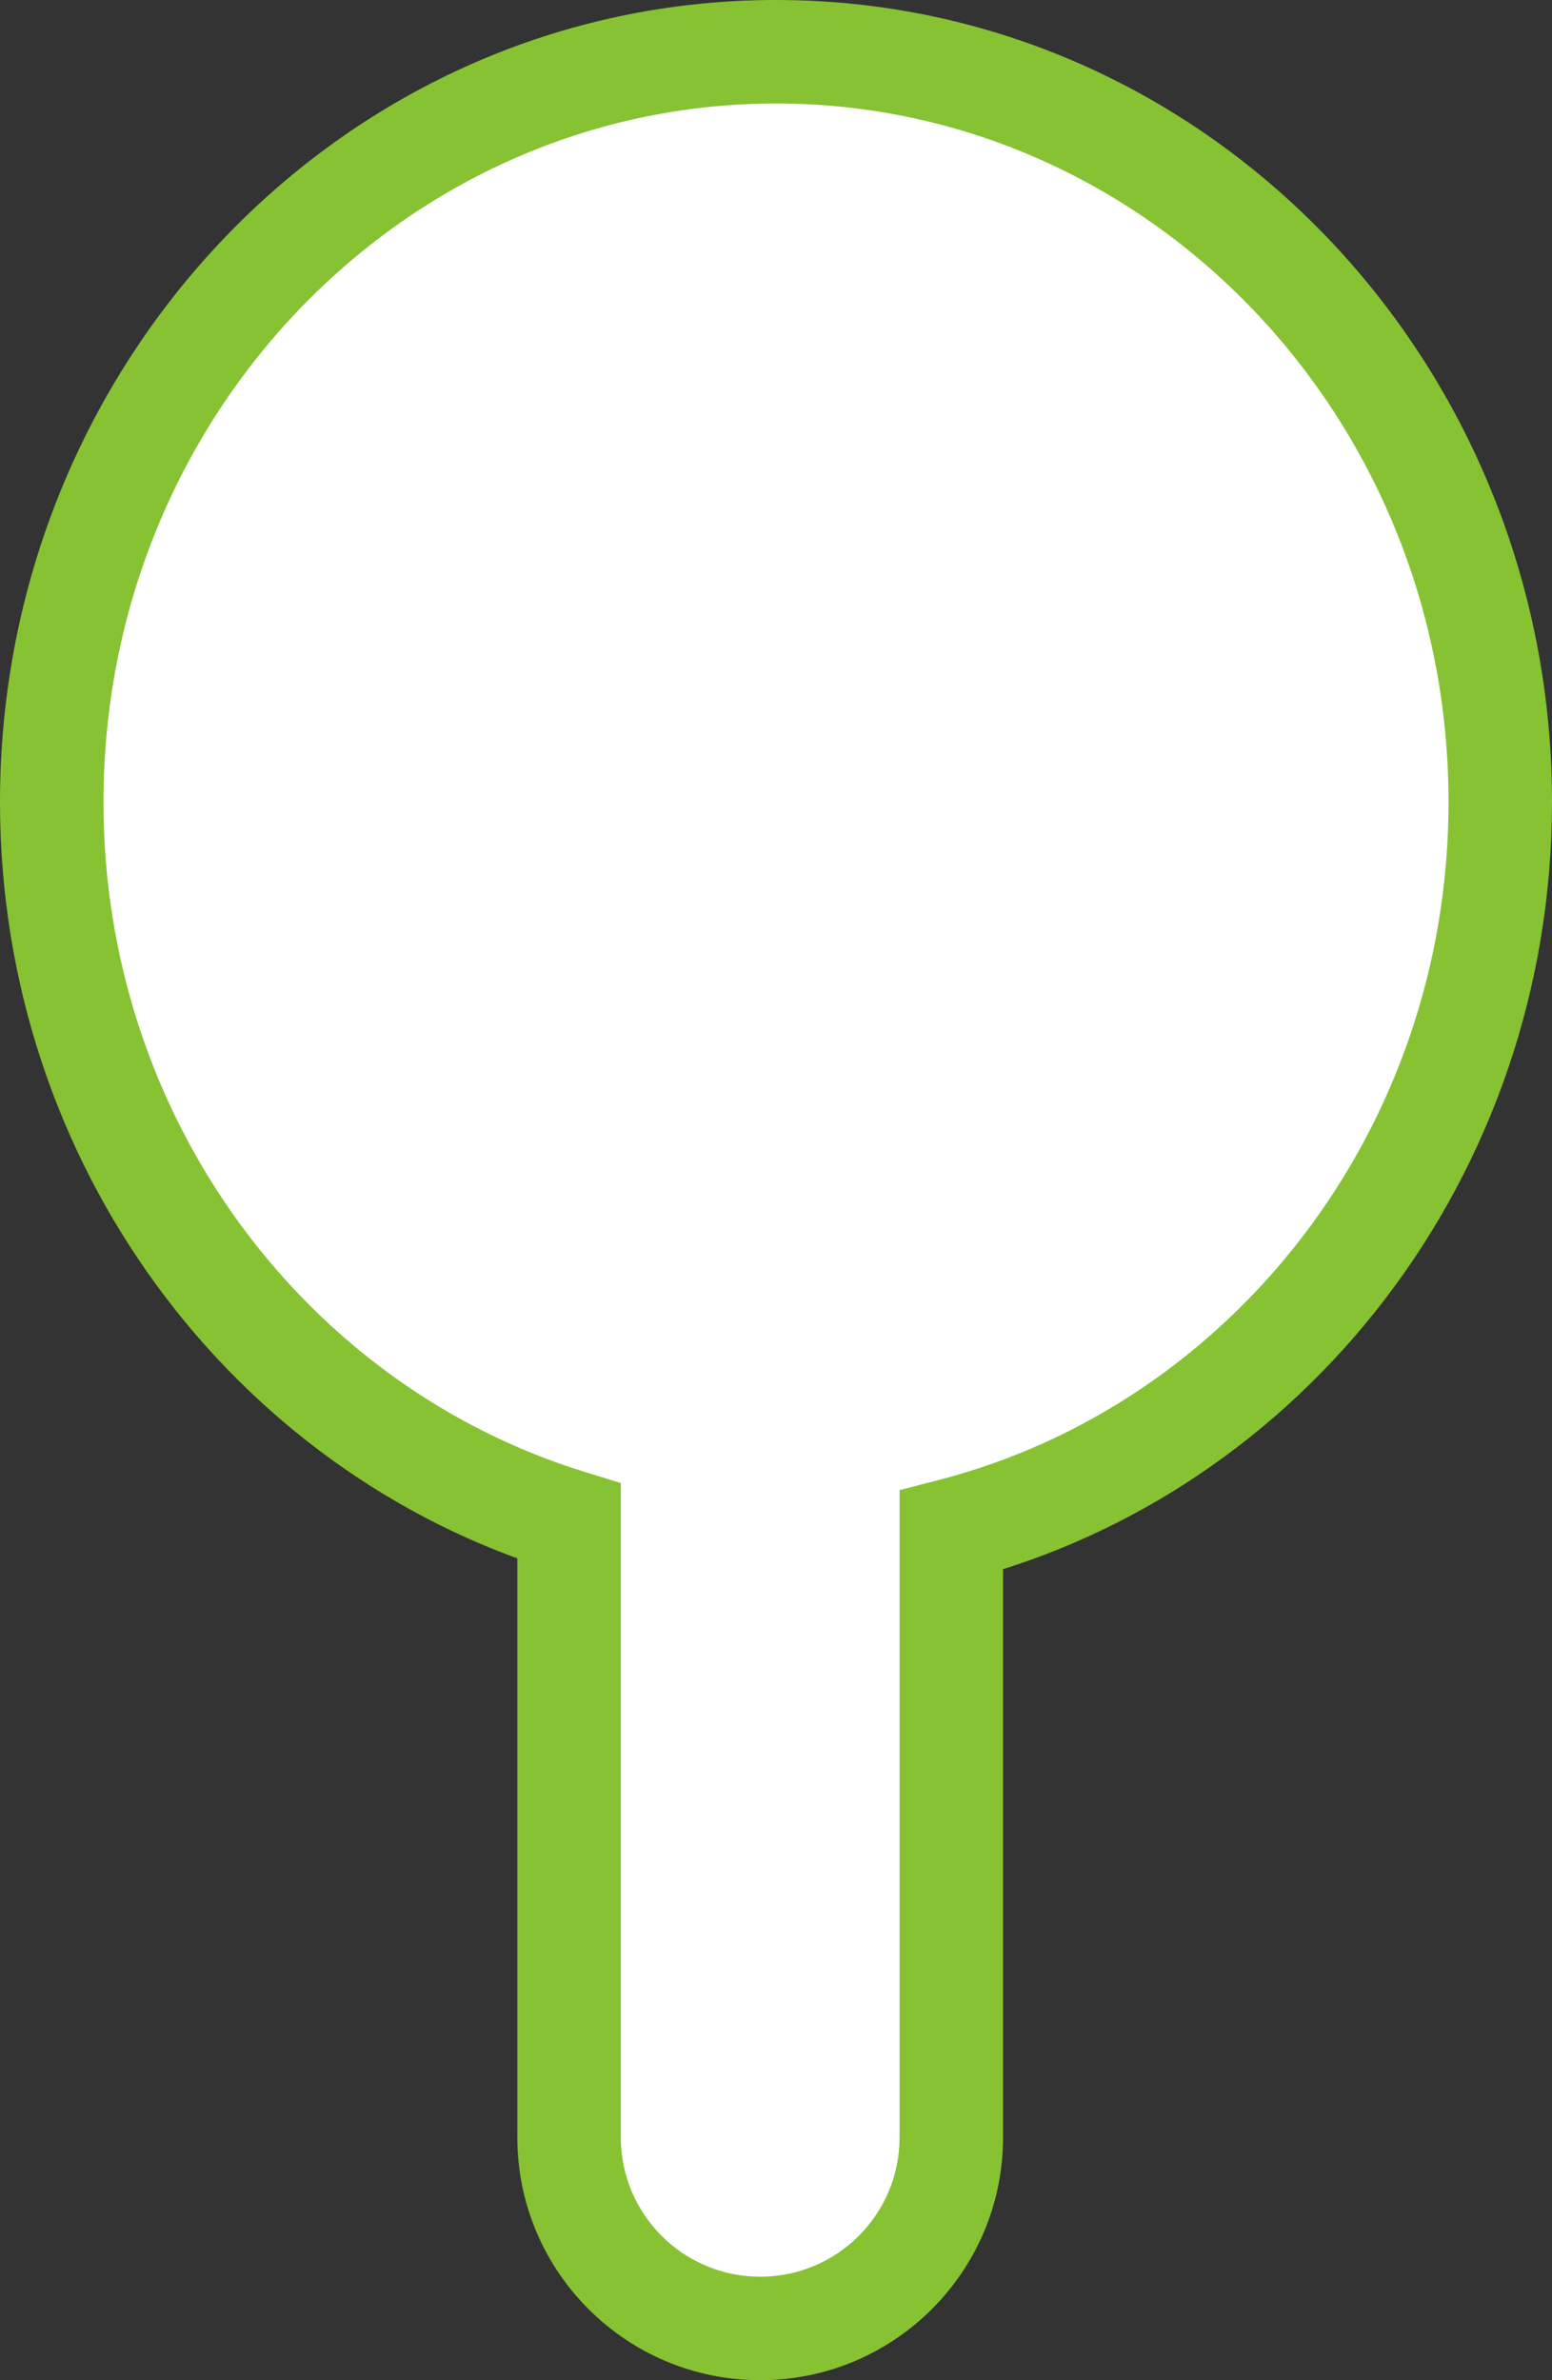 <svg width="30" height="46" viewBox="0 0 30 46" fill="none" xmlns="http://www.w3.org/2000/svg">
<rect x="0" y="0" width="30" height="46" fill="#333333" stroke="none"/>
<path fill-rule="evenodd" clip-rule="evenodd" d="M18.389 29.572C24.484 28.003 29 22.298 29 15.5C29 7.492 22.732 1 15 1C7.268 1 1 7.492 1 15.5C1 22.069 5.217 27.617 11 29.399V41.306C11 43.346 12.654 45 14.695 45C16.735 45 18.389 43.346 18.389 41.306V29.572Z" fill="white"/>
<path d="M18.389 29.572L18.14 28.604L17.389 28.797V29.572H18.389ZM11 29.399H12V28.661L11.295 28.444L11 29.399ZM28 15.5C28 21.852 23.782 27.151 18.14 28.604L18.639 30.541C25.185 28.855 30 22.743 30 15.5H28ZM15 2C22.147 2 28 8.011 28 15.5H30C30 6.973 23.317 0 15 0V2ZM2 15.5C2 8.011 7.853 2 15 2V0C6.683 0 0 6.973 0 15.5H2ZM11.295 28.444C5.938 26.793 2 21.637 2 15.5H0C0 22.5 4.496 28.441 10.705 30.355L11.295 28.444ZM12 41.306V29.399H10V41.306H12ZM14.695 44C13.207 44 12 42.794 12 41.306H10C10 43.898 12.102 46 14.695 46V44ZM17.389 41.306C17.389 42.794 16.183 44 14.695 44V46C17.288 46 19.389 43.898 19.389 41.306H17.389ZM17.389 29.572V41.306H19.389V29.572H17.389Z" fill="#86C232"/>
</svg>

